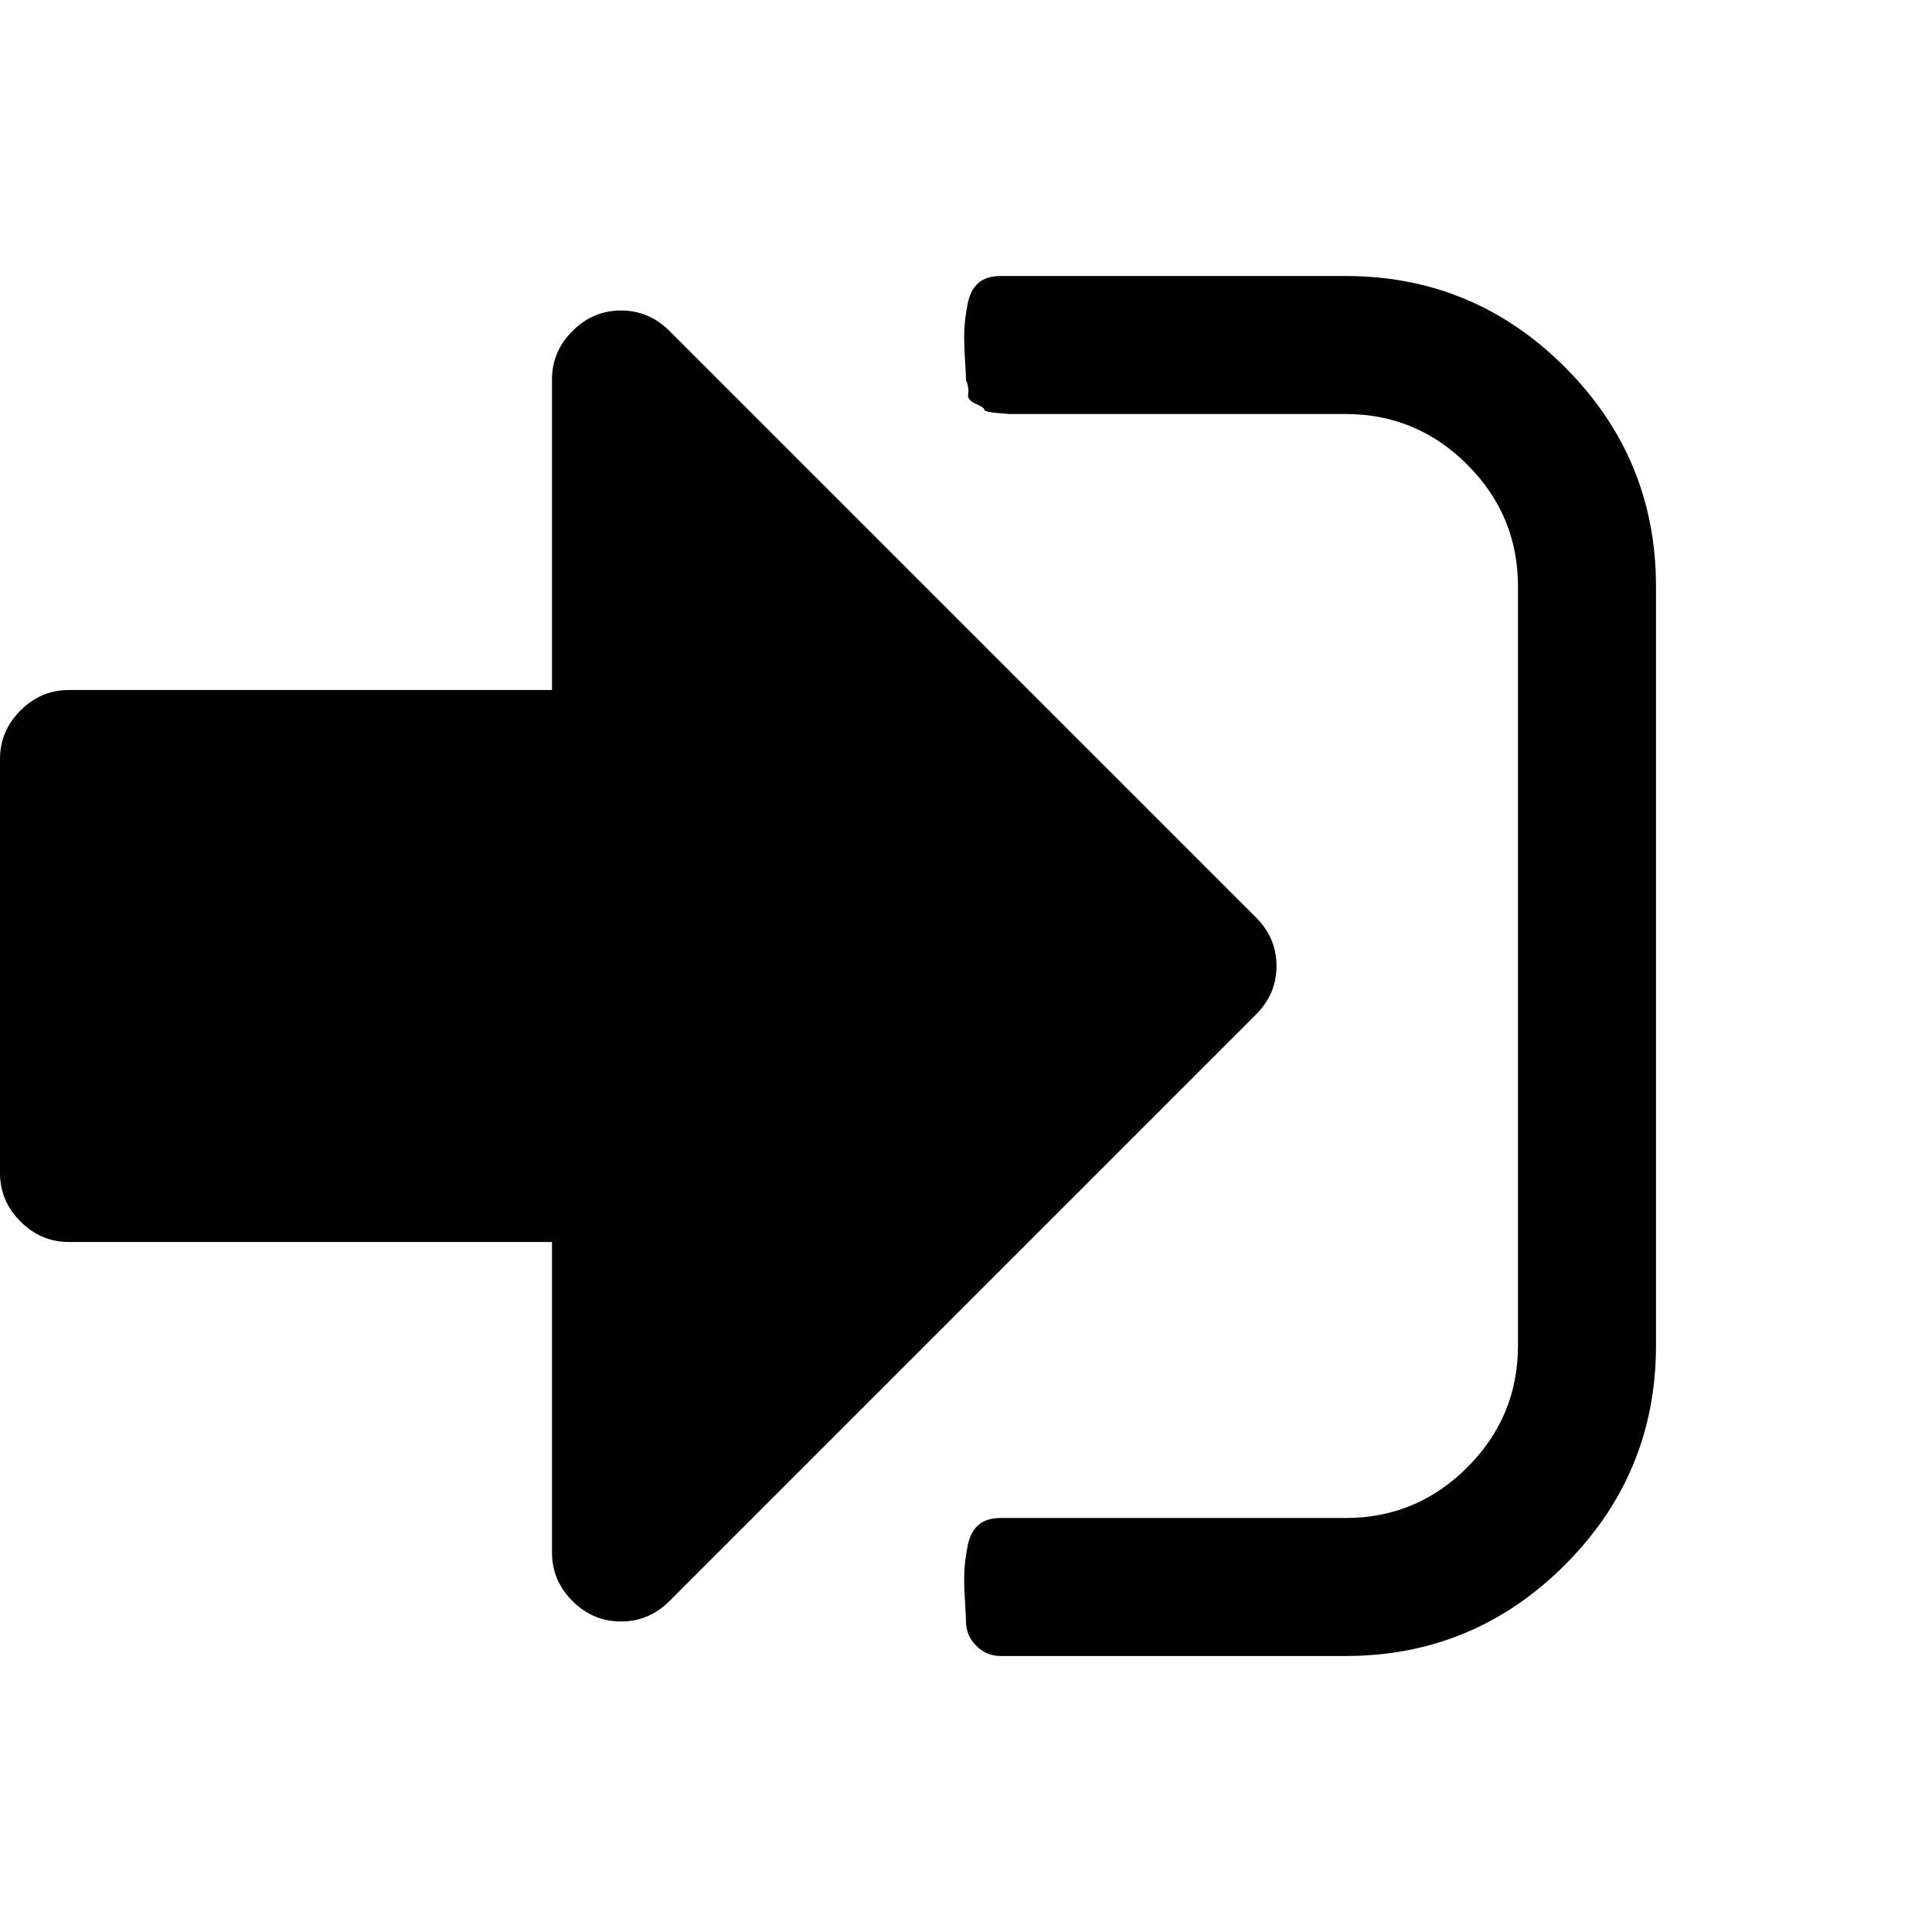 ﻿<?xml version="1.0" standalone="no"?>
<svg width="64" height="64" viewBox="0 0 1792 1280" version="1.1" xmlns="http://www.w3.org/2000/svg">
  <path d="M1184 640q0 -26 -19 -45l-544 -544q-19 -19 -45 -19t-45 19t-19 45v288h-448q-26 0 -45 19t-19 45v384q0 26 19 45t45 19h448v288q0 26 19 45t45 19t45 -19l544 -544q19 -19 19 -45zM1536 992v-704q0 -119 -84.5 -203.5t-203.5 -84.5h-320q-13 0 -22.5 9.5t-9.5 22.5 q0 4 -1 20t-0.5 26.5t3 23.5t10 19.5t20.5 6.5h320q66 0 113 47t47 113v704q0 66 -47 113t-113 47h-288h-11h-13t-11.5 1t-11.5 3t-8 5.5t-7 9t-2 13.5q0 4 -1 20t-0.5 26.5t3 23.5t10 19.5t20.5 6.5h320q119 0 203.5 -84.5t84.5 -203.5z" transform="matrix(1,0,0,-1,0,1280)"/>
</svg>